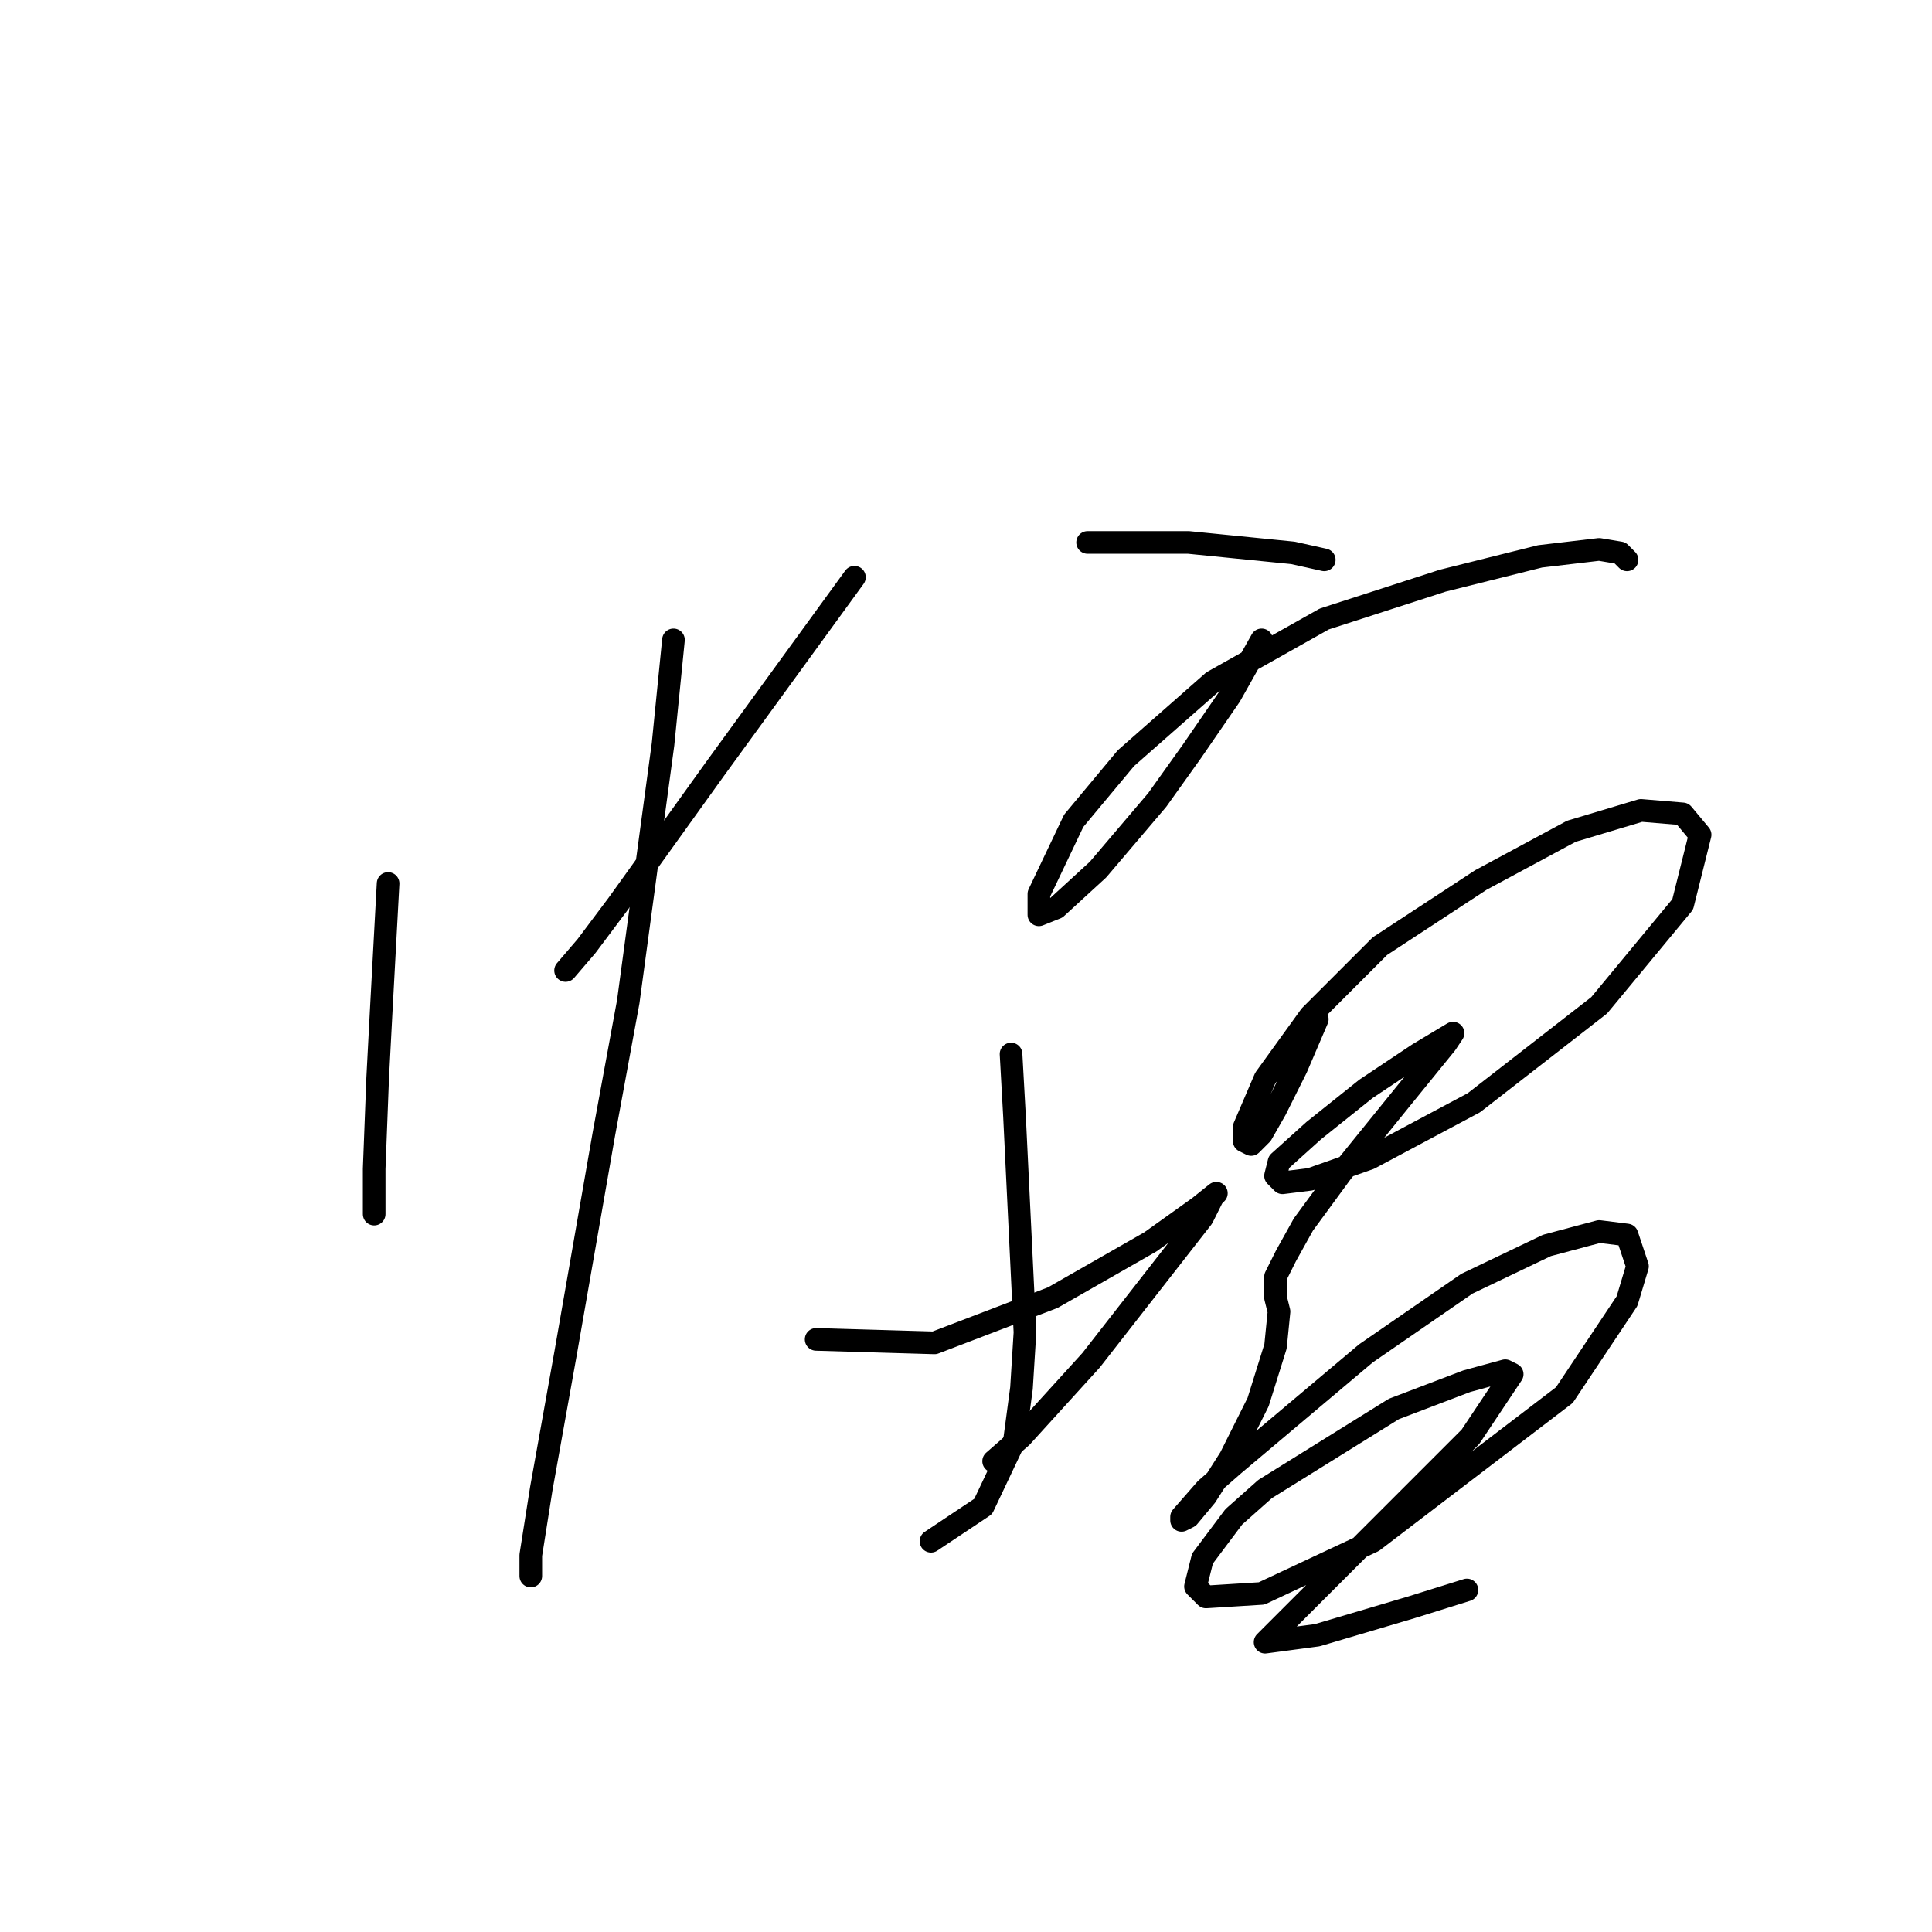 <?xml version="1.0" standalone="no"?>
    <svg width="256" height="256" xmlns="http://www.w3.org/2000/svg" version="1.1">
    <polyline stroke="black" stroke-width="3" stroke-linecap="round" fill="transparent" stroke-linejoin="round" points="51.424 117.067 50.502 134.129 50.041 142.89 49.58 154.88 49.58 160.875 49.58 160.875 " />
        <polyline stroke="black" stroke-width="3" stroke-linecap="round" fill="transparent" stroke-linejoin="round" points="89.238 84.787 87.854 98.621 83.243 132.745 80.015 150.269 74.942 179.32 71.714 197.305 70.331 206.066 70.331 208.833 70.331 208.833 " />
        <polyline stroke="black" stroke-width="3" stroke-linecap="round" fill="transparent" stroke-linejoin="round" points="113.217 76.486 94.771 101.849 81.859 119.833 77.709 125.367 74.942 128.595 74.942 128.595 " />
        <polyline stroke="black" stroke-width="3" stroke-linecap="round" fill="transparent" stroke-linejoin="round" points="144.113 71.875 151.03 71.875 157.486 71.875 171.32 73.258 175.47 74.181 175.47 74.181 " />
        <polyline stroke="black" stroke-width="3" stroke-linecap="round" fill="transparent" stroke-linejoin="round" points="133.968 139.662 134.429 147.963 135.813 176.553 135.352 183.932 134.429 190.849 130.279 199.61 123.362 204.222 123.362 204.222 " />
        <polyline stroke="black" stroke-width="3" stroke-linecap="round" fill="transparent" stroke-linejoin="round" points="108.144 177.476 123.823 177.937 139.502 171.942 152.414 164.564 158.87 159.952 161.175 158.108 160.714 158.569 159.331 161.336 144.574 180.242 135.352 190.388 131.662 193.616 131.662 193.616 " />
        <polyline stroke="black" stroke-width="3" stroke-linecap="round" fill="transparent" stroke-linejoin="round" points="167.17 84.787 163.02 92.165 157.947 99.543 153.336 105.999 145.497 115.222 139.963 120.295 137.657 121.217 137.657 118.45 142.269 108.766 149.186 100.466 160.714 90.321 175.47 82.02 191.149 76.948 204.061 73.72 211.9 72.797 214.667 73.258 215.589 74.181 215.589 74.181 " />
        <polyline stroke="black" stroke-width="3" stroke-linecap="round" fill="transparent" stroke-linejoin="round" points="174.548 135.051 171.781 141.507 169.015 147.041 167.17 150.269 165.787 151.652 164.864 151.191 164.864 149.346 167.631 142.89 173.626 134.59 182.849 125.367 196.222 116.605 208.211 110.15 217.434 107.383 222.968 107.844 225.273 110.611 222.968 119.833 211.9 133.206 195.299 146.118 181.465 153.496 173.626 156.263 169.937 156.724 169.015 155.802 169.476 153.958 174.087 149.807 181.004 144.274 187.921 139.662 190.227 138.279 192.533 136.896 191.61 138.279 185.615 145.657 177.776 155.341 172.704 162.258 170.398 166.408 169.015 169.175 169.015 170.097 169.015 171.942 169.476 173.787 169.015 178.398 166.709 185.776 163.02 193.154 159.792 198.227 157.486 200.994 156.564 201.455 156.564 200.994 159.792 197.305 163.481 194.077 181.004 179.32 194.377 170.097 204.983 165.025 211.9 163.18 215.589 163.642 216.973 167.792 215.589 172.403 207.289 184.854 181.926 204.222 167.17 211.139 159.792 211.6 158.408 210.216 159.331 206.527 163.481 200.994 167.631 197.305 184.693 186.698 194.377 183.009 199.45 181.626 200.372 182.087 194.838 190.388 181.465 203.761 175.932 209.294 168.092 217.134 167.631 217.595 174.548 216.672 186.999 212.983 194.377 210.678 194.377 210.678 " />
        </svg>